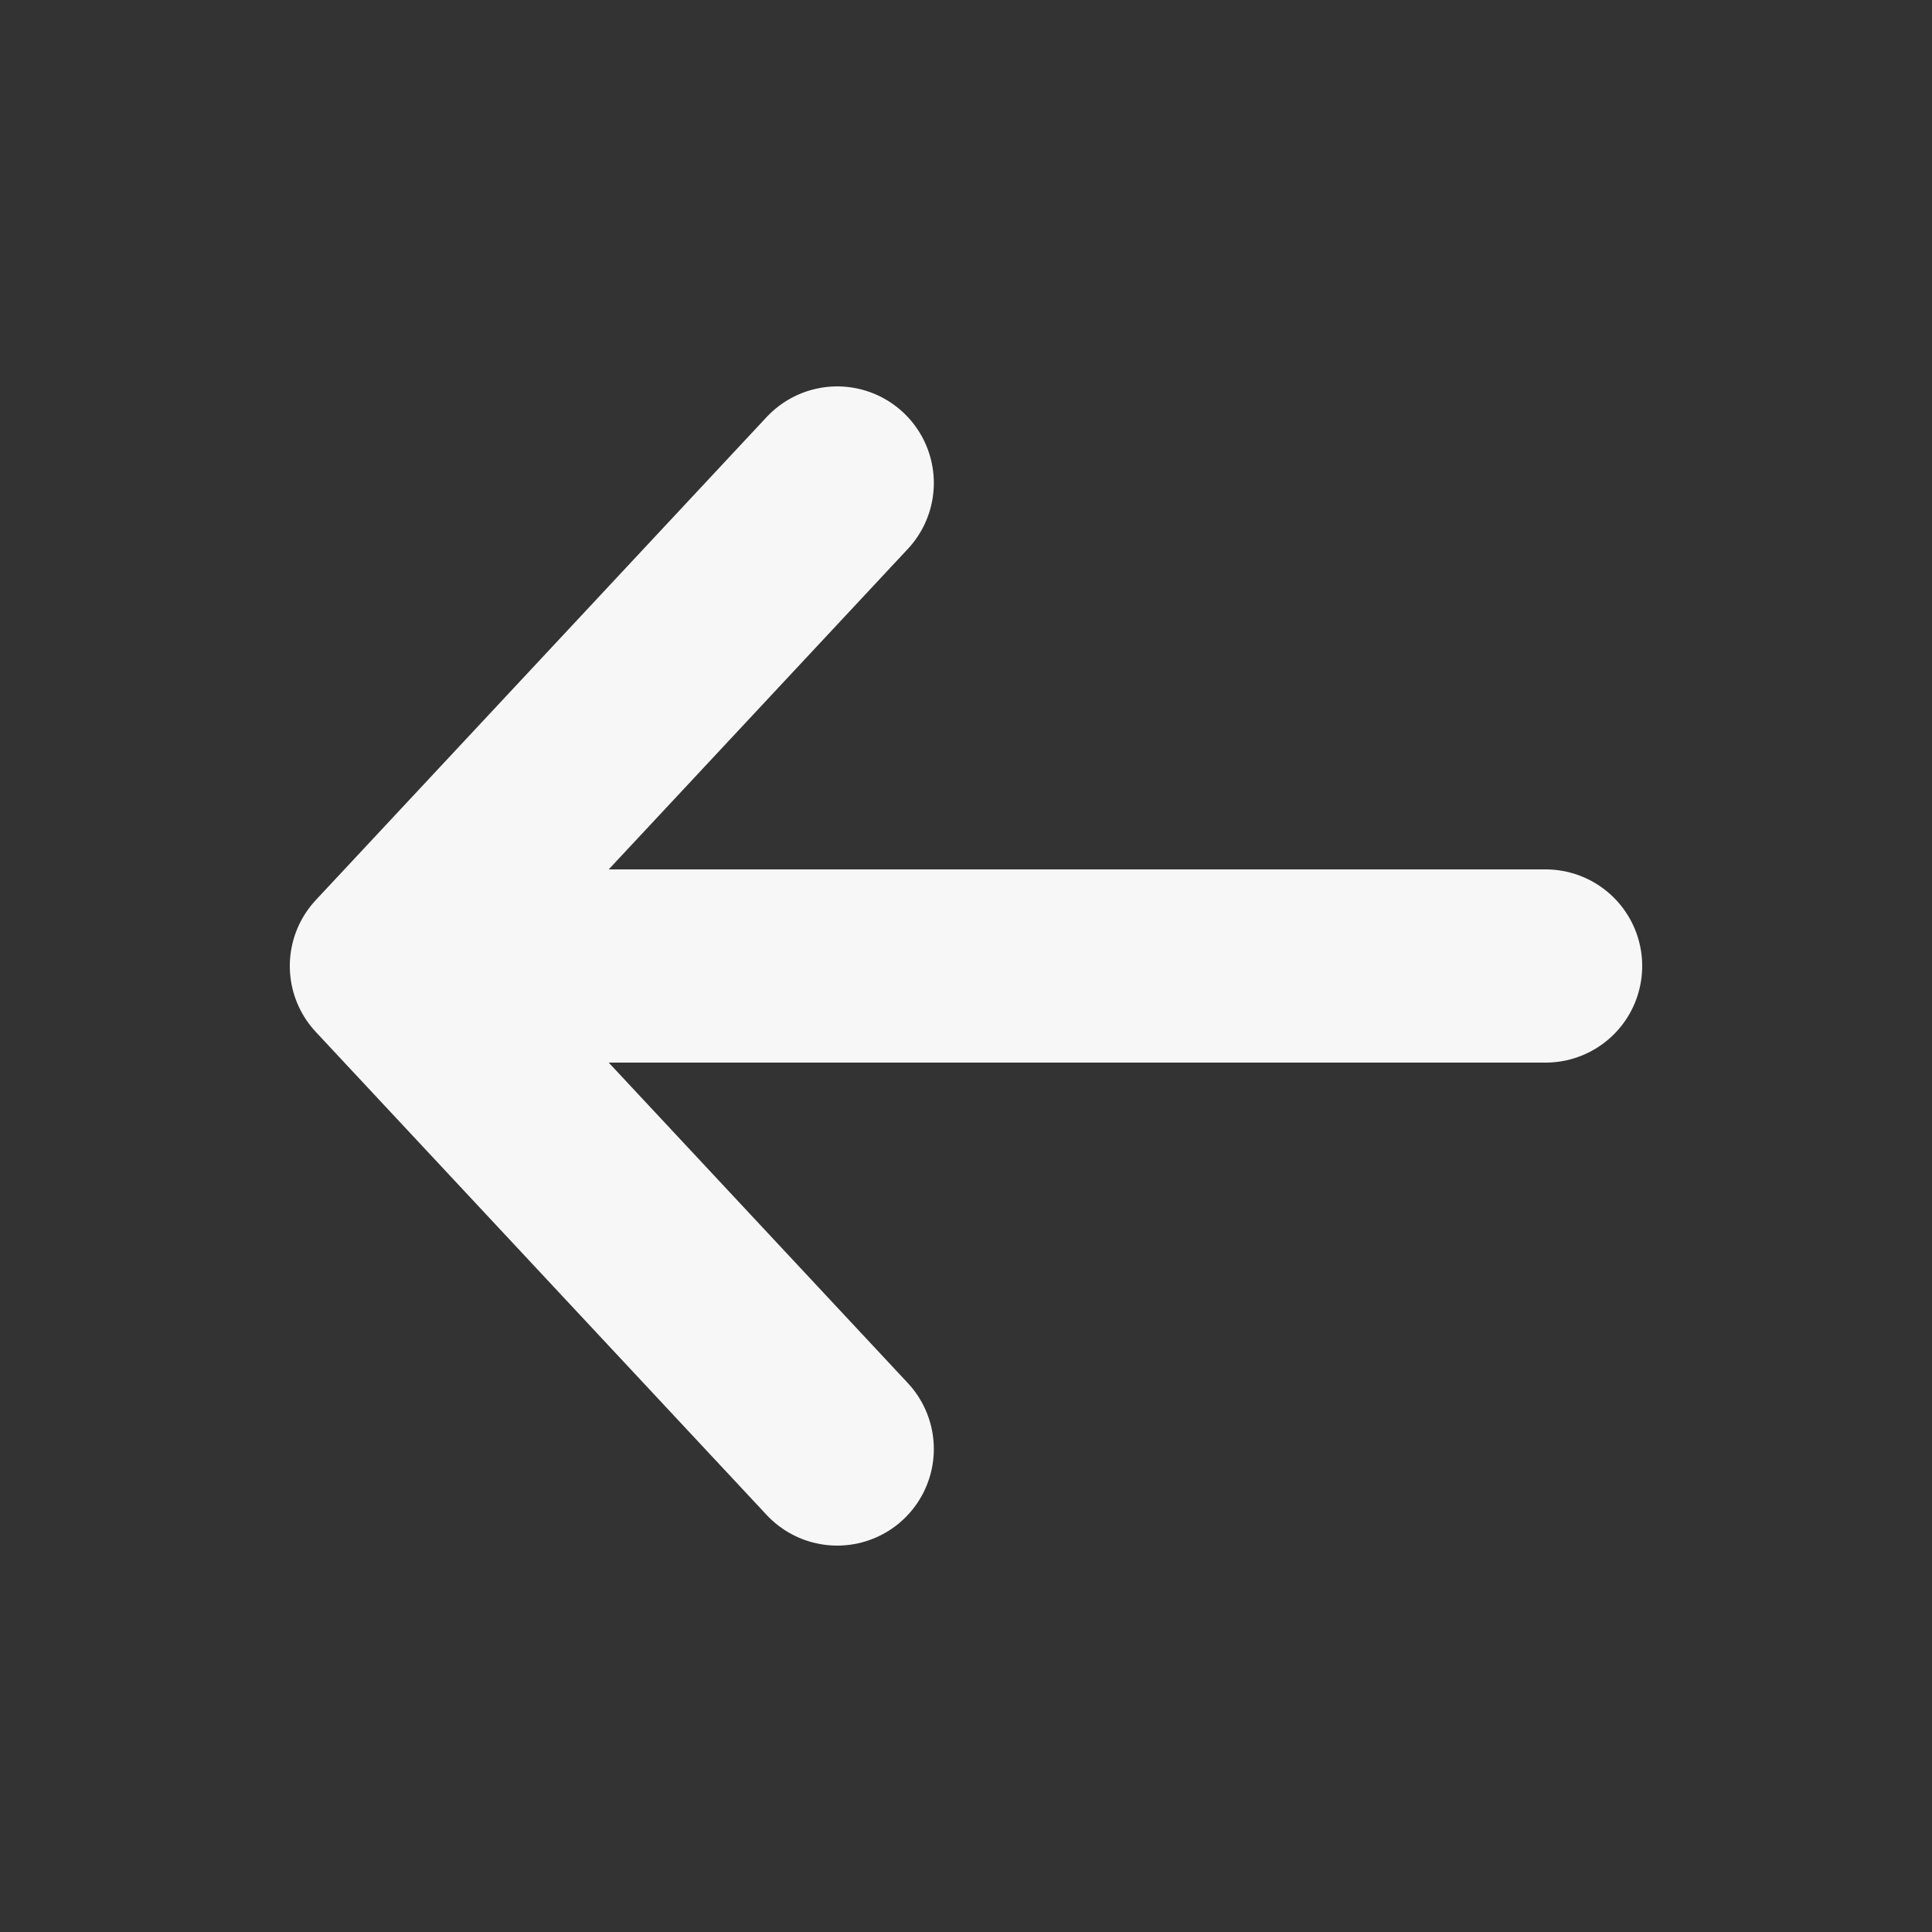 <svg width="20" height="20" viewBox="0 0 20 20" fill="none" xmlns="http://www.w3.org/2000/svg">
<rect x="0" y="0" width="20" height="20" fill="#333333" stroke="none"/>
<g id="Vector 17">
<path id="Vector 16" d="M16 10L4 10M4 10L8.667 15M4 10L8.667 5" stroke="#F7F7F7" stroke-width="2" stroke-linecap="round" stroke-linejoin="round"/>
</g>
</svg>
